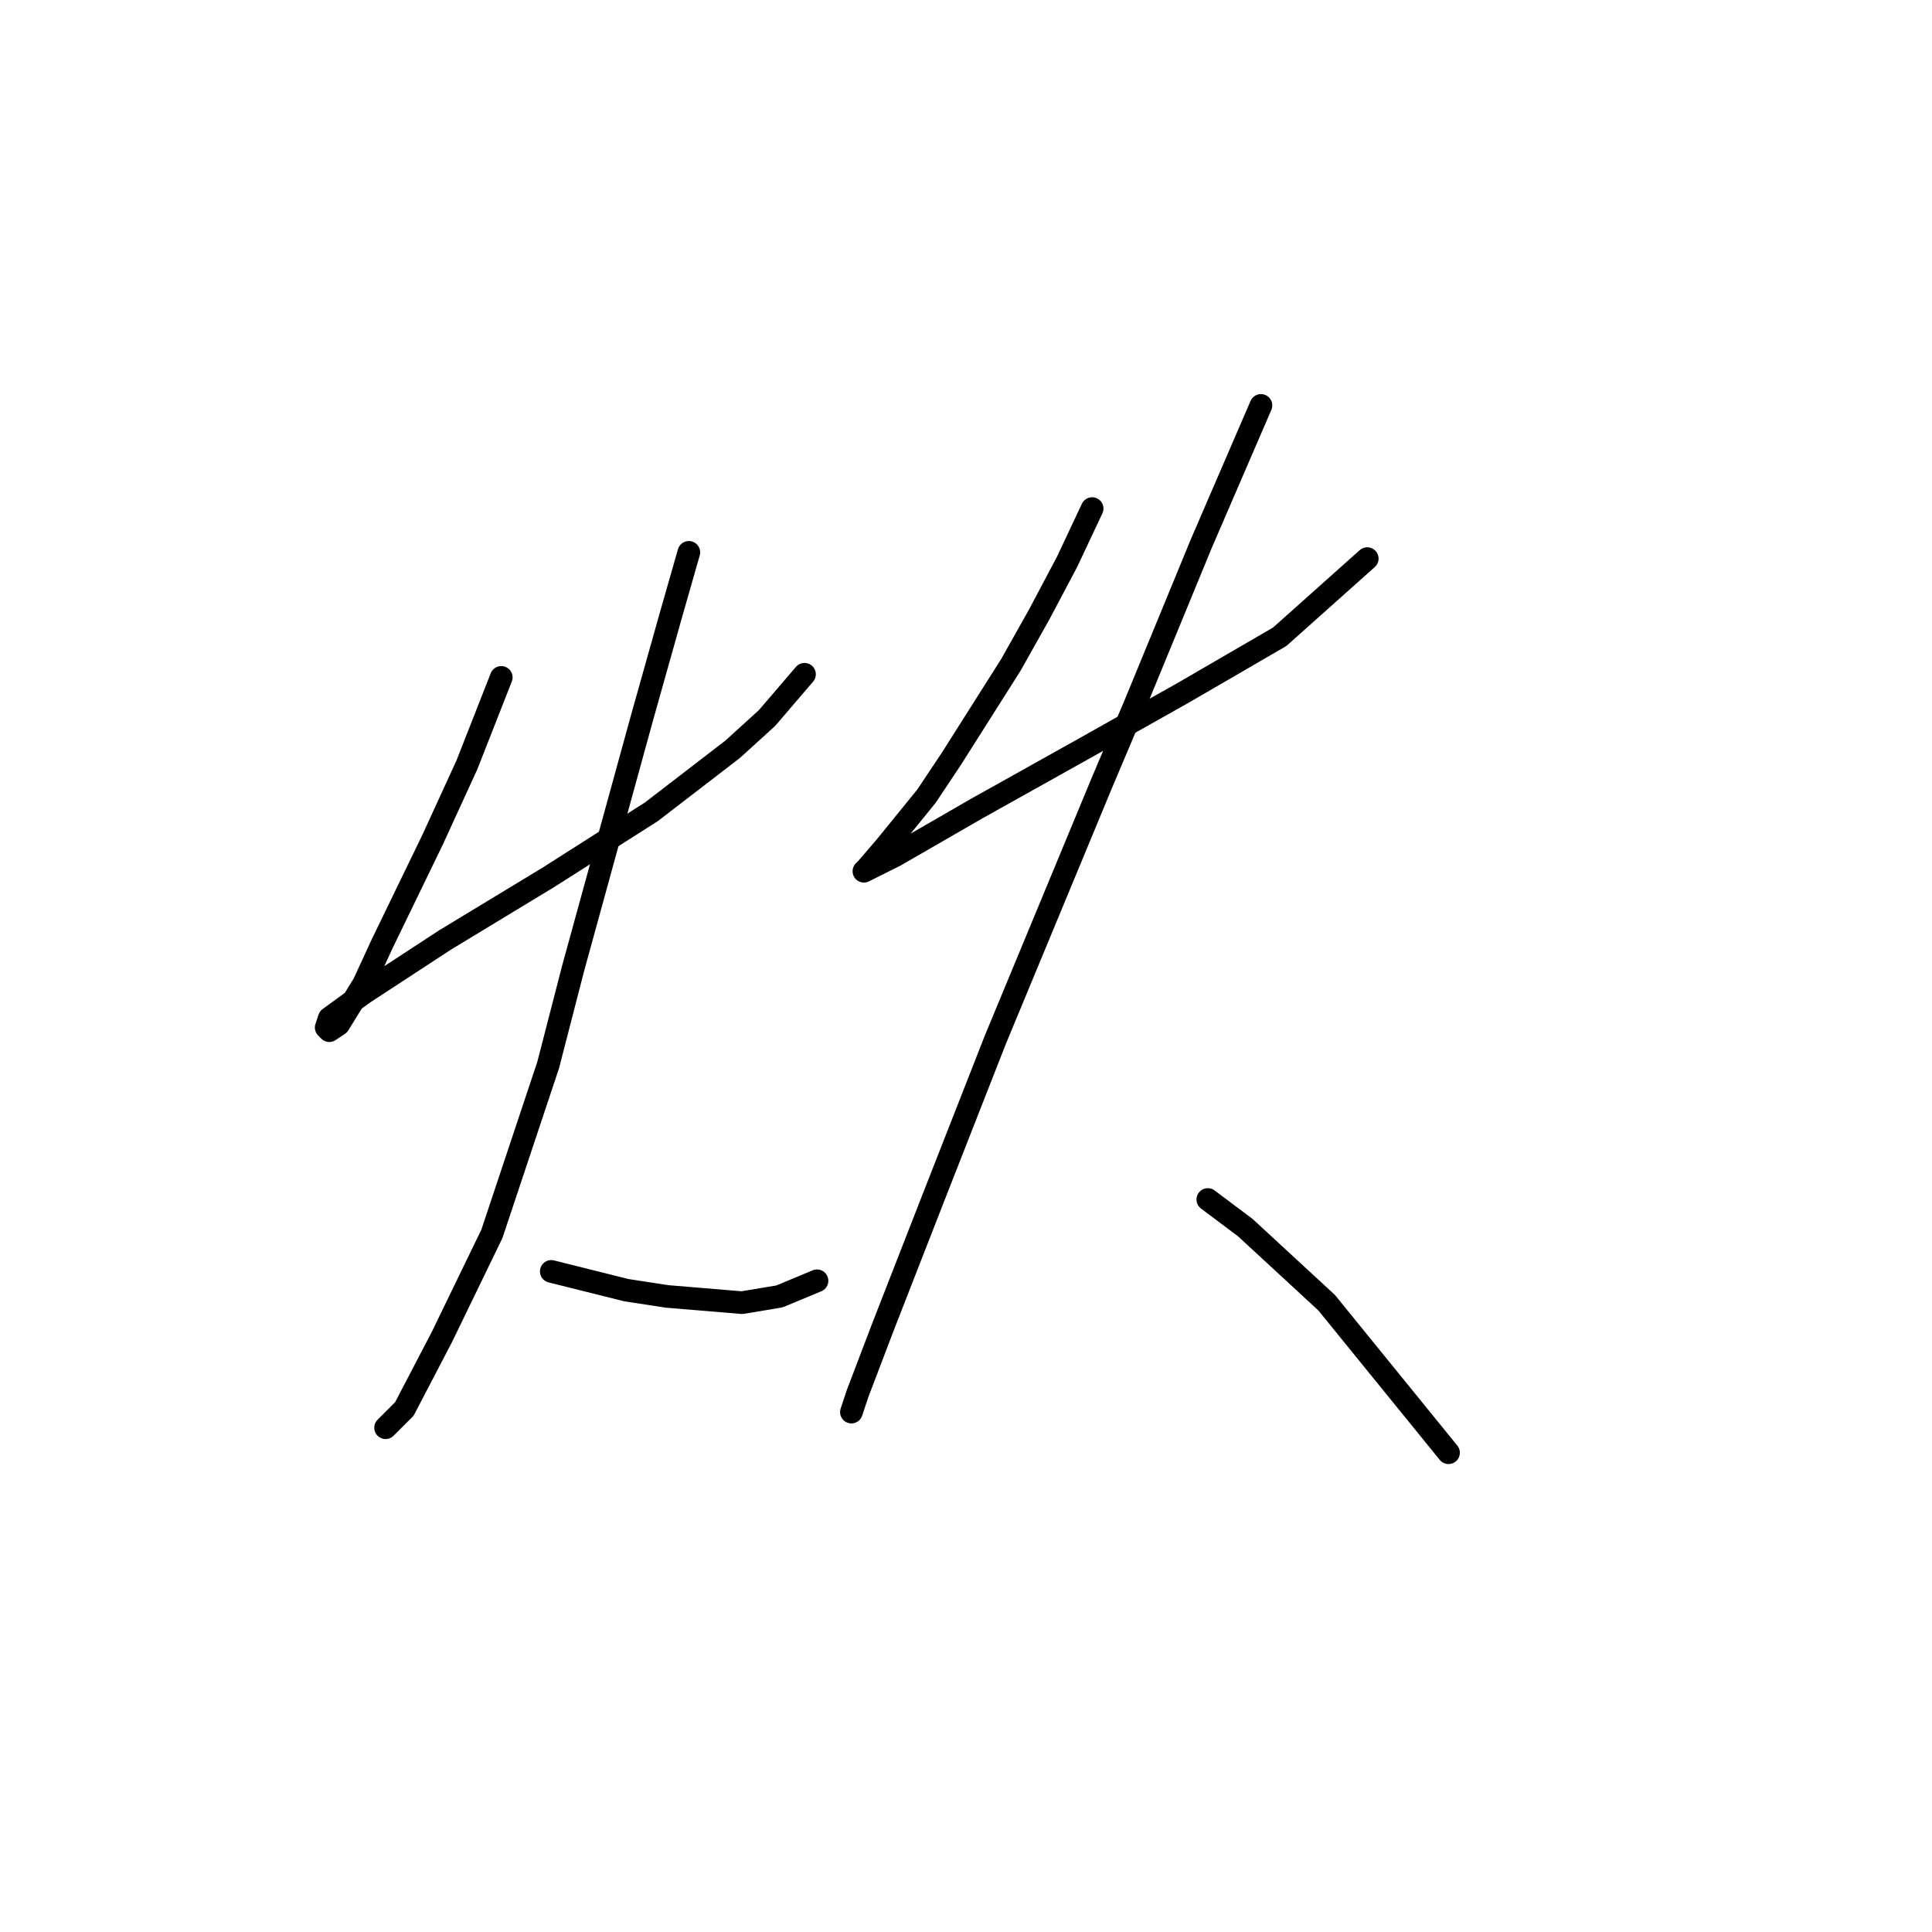 <?xml version="1.0" standalone="no"?>
    <svg width="256" height="256" xmlns="http://www.w3.org/2000/svg" version="1.1">
    <polyline stroke="black" stroke-width="3" stroke-linecap="round" fill="transparent" stroke-linejoin="round" points="66.42 89.759 61.863 101.358 57.306 111.3 50.678 124.971 48.193 130.356 44.879 135.741 43.636 136.57 43.222 136.155 43.636 134.913 48.193 131.599 58.963 124.556 72.634 116.271 86.304 107.572 97.075 99.287 101.631 95.144 106.602 89.345 106.602 89.345 " />
        <polyline stroke="black" stroke-width="3" stroke-linecap="round" fill="transparent" stroke-linejoin="round" points="91.275 73.189 88.789 81.888 85.061 95.144 75.948 128.285 72.634 141.127 65.177 163.496 58.549 177.167 53.578 186.694 51.092 189.18 51.092 189.18 " />
        <polyline stroke="black" stroke-width="3" stroke-linecap="round" fill="transparent" stroke-linejoin="round" points="73.048 168.467 78.019 169.71 82.99 170.953 88.375 171.781 98.317 172.61 103.288 171.781 108.259 169.71 108.259 169.71 " />
        <polyline stroke="black" stroke-width="3" stroke-linecap="round" fill="transparent" stroke-linejoin="round" points="144.714 67.389 141.4 74.432 137.671 81.474 133.943 88.102 126.072 100.53 122.758 105.501 117.373 112.129 114.887 115.029 114.473 115.443 118.616 113.372 129.386 107.158 143.471 99.287 156.727 91.83 169.569 84.374 181.168 74.018 181.168 74.018 " />
        <polyline stroke="black" stroke-width="3" stroke-linecap="round" fill="transparent" stroke-linejoin="round" points="167.083 53.719 159.213 71.946 150.513 93.073 145.956 103.844 131.872 137.812 123.587 158.939 116.959 175.924 113.645 184.623 112.816 187.109 112.816 187.109 " />
        <polyline stroke="black" stroke-width="3" stroke-linecap="round" fill="transparent" stroke-linejoin="round" points="160.041 158.939 165.012 162.668 175.783 172.61 191.938 192.494 191.938 192.494 " />
        </svg>